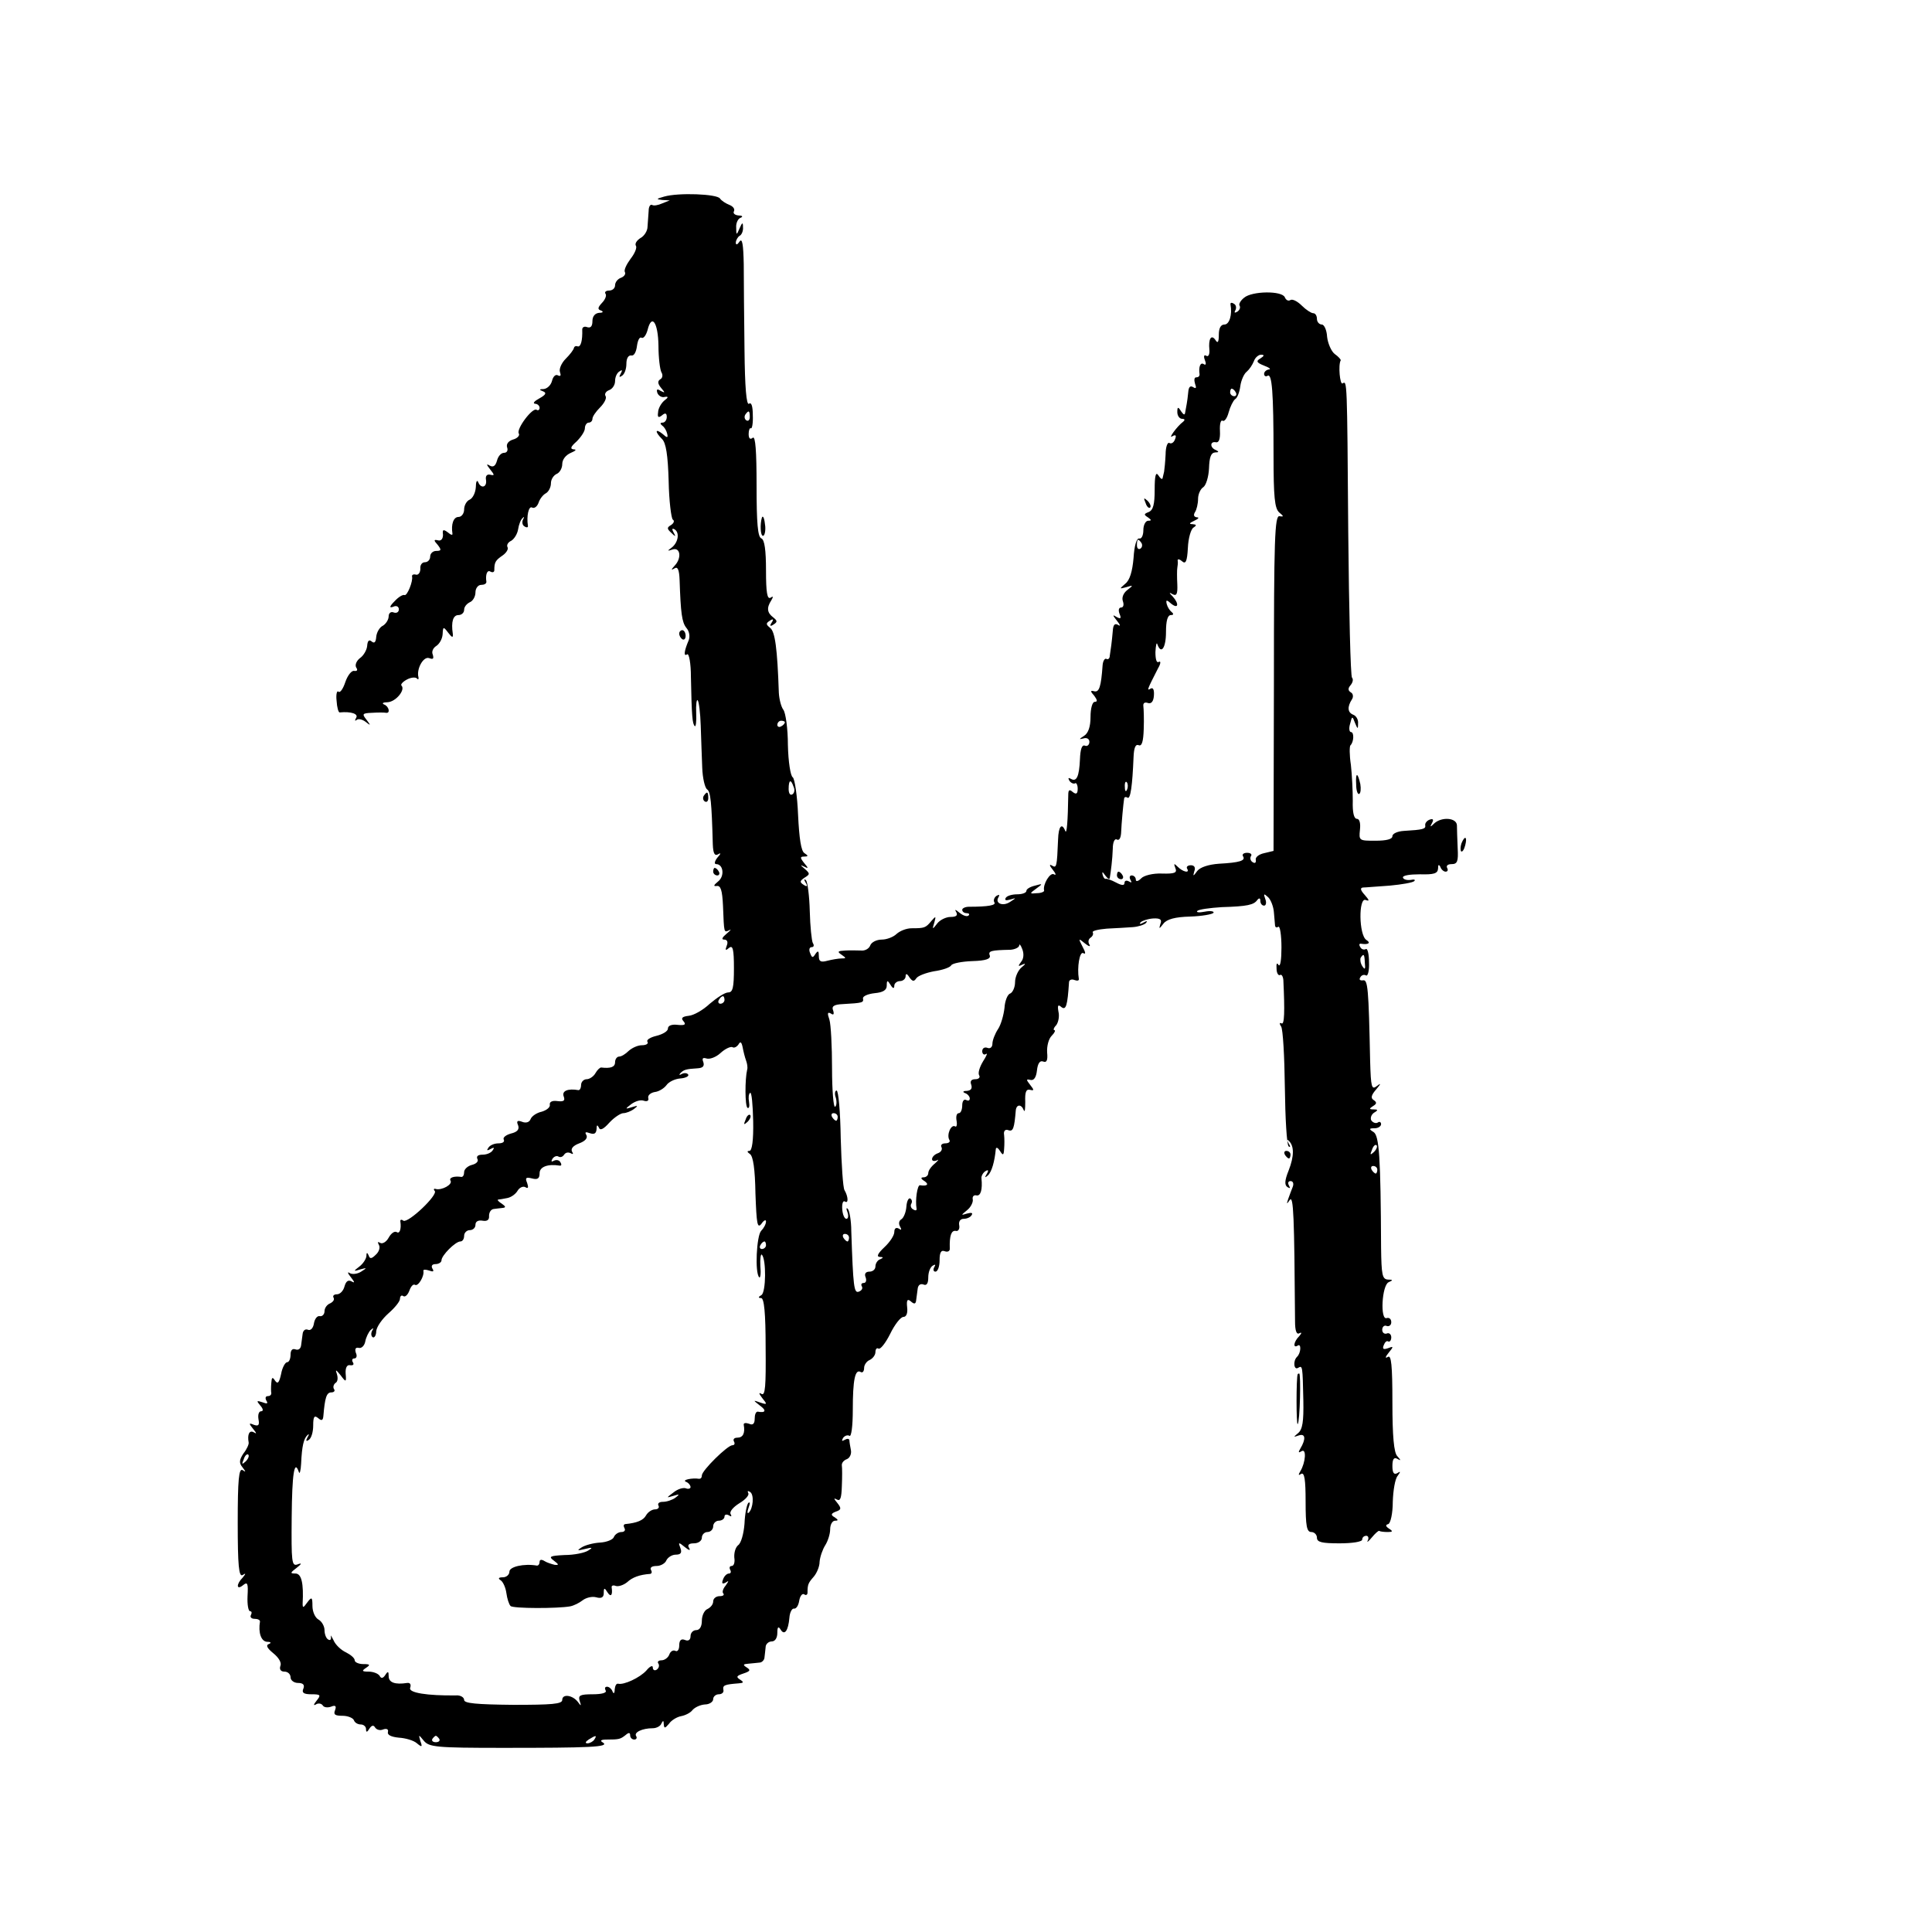 <?xml version="1.0" standalone="no"?>
<!DOCTYPE svg PUBLIC "-//W3C//DTD SVG 20010904//EN"
 "http://www.w3.org/TR/2001/REC-SVG-20010904/DTD/svg10.dtd">
<svg version="1.0" xmlns="http://www.w3.org/2000/svg"
 width="512pt" height="512pt" viewBox="0 0 512 512"
 preserveAspectRatio="xMidYMid meet">
<g transform="translate(0,512) scale(0.1,-0.1)"
fill="#000000" stroke="none">
<path d="M1760 4599 c-21 -6 -22 -7 -5 -9 l20 -1 -20 -8 c-11 -5 -23 -7 -27
-4 -5 2 -9 -5 -9 -16 -1 -12 -2 -30 -3 -42 0 -11 -9 -25 -19 -30 -9 -6 -15
-14 -12 -20 4 -5 -3 -21 -14 -35 -11 -15 -18 -30 -15 -35 3 -5 -2 -12 -10 -15
-9 -3 -16 -12 -16 -20 0 -8 -7 -14 -16 -14 -8 0 -13 -4 -9 -9 3 -5 -2 -16 -10
-24 -11 -12 -12 -17 -2 -20 7 -3 5 -6 -5 -6 -11 -1 -18 -9 -18 -22 0 -14 -5
-19 -14 -16 -7 3 -13 0 -13 -6 1 -30 -4 -47 -12 -45 -5 2 -9 0 -10 -4 -1 -5
-10 -17 -22 -29 -11 -11 -18 -27 -15 -35 3 -9 2 -12 -5 -9 -6 4 -13 -2 -16
-14 -3 -12 -13 -21 -22 -22 -12 0 -13 -2 -2 -6 10 -4 8 -9 -10 -19 -13 -7 -18
-13 -11 -14 6 0 12 -5 12 -11 0 -5 -4 -8 -8 -5 -11 7 -55 -52 -47 -63 3 -5 -4
-13 -16 -16 -12 -4 -18 -12 -15 -21 3 -8 -1 -14 -8 -14 -8 0 -16 -9 -19 -21
-4 -14 -10 -18 -19 -13 -10 6 -9 3 1 -10 12 -15 12 -17 0 -14 -9 2 -13 -4 -11
-14 3 -20 -14 -24 -21 -5 -3 6 -6 0 -6 -14 -1 -15 -8 -29 -16 -33 -8 -3 -15
-15 -15 -26 0 -11 -7 -20 -15 -20 -13 0 -20 -19 -16 -44 1 -5 -4 -4 -12 3 -12
9 -15 8 -13 -6 0 -11 -5 -17 -13 -15 -12 3 -12 0 -1 -12 10 -13 10 -16 -4 -16
-9 0 -16 -7 -16 -15 0 -8 -6 -15 -14 -15 -8 0 -13 -8 -12 -17 0 -10 -5 -17
-11 -16 -7 2 -12 0 -11 -5 3 -12 -13 -52 -20 -49 -4 2 -16 -5 -26 -16 -14 -14
-15 -19 -4 -15 8 4 15 1 15 -7 0 -7 -6 -11 -14 -8 -7 3 -13 -2 -13 -10 0 -9
-7 -20 -15 -25 -9 -4 -17 -18 -18 -30 -1 -14 -5 -18 -12 -12 -7 6 -11 2 -12
-12 -1 -11 -10 -26 -19 -32 -9 -7 -14 -18 -10 -25 5 -7 2 -10 -5 -9 -7 2 -18
-12 -24 -30 -6 -18 -14 -29 -18 -25 -4 4 -7 -7 -5 -24 1 -18 5 -31 8 -31 31 3
50 -4 44 -14 -4 -7 -4 -10 1 -6 4 4 15 2 24 -5 14 -11 14 -10 2 6 -12 15 -11
17 15 18 16 1 32 1 37 0 12 -2 8 17 -5 22 -7 3 -3 6 9 6 22 1 48 33 37 44 -3
3 3 10 14 16 11 6 23 7 27 3 3 -4 5 -2 4 3 -6 22 13 56 28 51 11 -4 13 -2 10
9 -4 8 1 18 9 23 8 5 16 18 17 31 1 21 2 21 15 4 10 -13 13 -14 12 -3 -5 33 1
50 15 50 8 0 15 6 15 14 0 8 7 16 15 20 8 3 15 15 15 26 0 11 7 20 15 20 8 0
14 3 14 8 -3 19 2 33 11 27 6 -3 10 -1 10 4 0 21 3 26 22 39 10 7 16 17 13 22
-3 5 1 13 10 17 8 5 16 18 18 30 2 13 7 26 12 30 4 5 5 3 1 -4 -3 -6 -2 -15 4
-18 6 -4 10 -3 9 2 -4 25 2 53 11 48 6 -3 13 2 17 12 3 10 12 22 20 26 7 4 13
16 13 26 0 11 7 21 15 25 8 3 15 15 15 26 0 12 9 24 23 30 12 5 16 9 8 9 -11
1 -9 7 7 21 12 12 22 27 22 35 0 8 5 15 10 15 6 0 10 5 10 10 0 6 9 19 20 30
12 12 18 25 15 30 -4 6 1 13 9 16 9 3 16 14 16 24 0 11 5 22 12 26 7 5 8 3 3
-6 -5 -9 -4 -11 3 -6 7 4 12 18 12 32 0 14 5 23 13 22 7 -2 13 9 15 25 2 15 7
25 12 22 5 -3 12 6 16 20 11 45 28 21 29 -41 0 -32 4 -64 8 -71 4 -6 3 -15 -3
-18 -8 -5 -7 -12 2 -23 11 -13 11 -14 -1 -8 -9 6 -12 5 -9 -5 3 -8 12 -13 19
-11 11 2 11 -1 -1 -10 -8 -7 -16 -21 -16 -31 -2 -13 1 -15 10 -8 9 8 13 6 13
-4 0 -8 -5 -15 -11 -15 -7 0 -7 -3 -1 -8 6 -4 11 -13 13 -21 3 -12 0 -12 -12
-1 -20 16 -21 6 -2 -13 11 -10 16 -43 18 -112 1 -53 7 -99 11 -102 5 -3 3 -9
-4 -14 -12 -7 -12 -10 0 -21 11 -11 13 -11 6 1 -5 9 -4 12 3 8 14 -9 9 -36 -9
-49 -11 -8 -11 -9 4 -4 20 6 24 -23 5 -43 -10 -11 -10 -13 0 -7 8 5 12 -4 13
-31 3 -88 6 -112 18 -127 8 -9 10 -23 6 -33 -12 -28 -14 -44 -4 -37 5 3 10
-24 10 -60 2 -105 4 -124 10 -130 3 -4 5 12 4 34 -1 22 1 38 4 34 3 -3 7 -33
8 -67 1 -34 3 -84 4 -112 1 -27 7 -53 13 -57 9 -6 12 -33 15 -146 1 -24 5 -31
14 -26 8 5 8 2 -2 -9 -7 -9 -9 -17 -3 -17 19 0 23 -32 5 -46 -12 -10 -13 -13
-4 -12 11 2 15 -11 17 -52 3 -74 2 -72 17 -65 6 4 3 -1 -7 -9 -12 -10 -15 -16
-7 -16 8 0 11 -6 7 -16 -5 -13 -3 -14 6 -6 10 8 13 -3 13 -54 0 -51 -3 -64
-15 -64 -9 0 -30 -14 -49 -30 -18 -17 -43 -31 -56 -32 -17 -2 -21 -6 -14 -14
8 -9 4 -12 -15 -10 -16 2 -26 -2 -26 -10 0 -7 -14 -15 -30 -19 -17 -4 -28 -11
-24 -16 3 -5 -4 -9 -15 -9 -11 0 -26 -7 -35 -15 -8 -8 -19 -15 -25 -15 -6 0
-11 -7 -11 -15 0 -13 -12 -17 -37 -14 -3 0 -10 -6 -15 -15 -5 -9 -16 -16 -23
-16 -8 0 -15 -7 -15 -15 0 -8 -3 -14 -7 -14 -28 5 -45 -2 -39 -17 4 -11 0 -14
-17 -12 -13 2 -21 -2 -20 -9 2 -7 -8 -15 -21 -19 -14 -3 -27 -12 -30 -20 -3
-8 -12 -11 -22 -7 -13 5 -16 2 -11 -9 4 -11 -2 -18 -19 -22 -14 -4 -22 -11
-19 -16 3 -6 -3 -10 -14 -10 -11 0 -23 -5 -27 -12 -5 -7 -3 -8 6 -3 9 5 11 4
6 -3 -4 -7 -16 -12 -27 -12 -12 0 -17 -4 -14 -11 4 -6 -2 -13 -14 -16 -12 -3
-21 -12 -21 -19 0 -8 -3 -13 -7 -13 -20 3 -34 -2 -29 -10 6 -10 -23 -26 -39
-22 -5 2 -7 -1 -3 -5 10 -10 -70 -86 -83 -79 -5 4 -9 3 -8 -2 3 -20 -2 -34
-10 -28 -6 3 -15 -4 -21 -15 -6 -11 -16 -17 -22 -14 -7 4 -8 3 -4 -5 4 -6 1
-18 -8 -26 -11 -11 -16 -12 -19 -2 -4 9 -6 8 -6 -2 -1 -8 -9 -20 -18 -27 -17
-13 -17 -14 2 -8 18 5 18 4 2 -6 -9 -6 -23 -8 -30 -4 -7 5 -6 0 3 -11 10 -13
11 -16 2 -11 -9 5 -15 1 -19 -13 -3 -12 -12 -21 -20 -21 -8 0 -12 -4 -9 -9 3
-5 -1 -11 -9 -15 -8 -3 -15 -12 -15 -21 0 -8 -6 -14 -12 -13 -7 2 -14 -7 -16
-19 -2 -13 -9 -20 -16 -17 -7 3 -13 -2 -14 -11 -1 -8 -3 -22 -4 -30 -1 -9 -7
-14 -15 -11 -8 3 -13 -2 -13 -14 0 -11 -4 -20 -9 -20 -5 0 -13 -14 -16 -31 -5
-23 -9 -28 -16 -18 -7 11 -9 9 -10 -6 -1 -11 -1 -23 0 -27 0 -5 -4 -8 -10 -8
-5 0 -7 -5 -3 -12 5 -8 2 -9 -11 -4 -15 5 -16 4 -5 -9 8 -9 8 -15 2 -15 -6 0
-9 -9 -7 -21 3 -16 0 -19 -12 -15 -14 6 -14 4 -2 -11 9 -11 10 -14 2 -9 -12 7
-18 -5 -14 -27 1 -4 -5 -18 -14 -29 -11 -17 -12 -25 -2 -37 9 -12 9 -13 0 -7
-10 6 -13 -25 -13 -139 0 -114 3 -145 13 -139 9 6 9 4 0 -7 -18 -18 -16 -34 1
-20 12 10 14 5 12 -29 -1 -22 2 -40 7 -40 4 0 5 -4 2 -10 -3 -5 1 -10 9 -10 9
0 15 -3 15 -7 -5 -30 3 -53 19 -54 10 0 12 -3 4 -6 -8 -3 -4 -11 12 -24 15
-12 23 -26 19 -34 -3 -9 1 -15 11 -15 9 0 16 -7 16 -15 0 -8 9 -15 20 -15 13
0 18 -5 14 -15 -5 -11 1 -15 21 -15 25 0 26 -2 14 -17 -8 -10 -9 -14 -2 -10 6
4 14 3 18 -2 3 -6 13 -7 22 -4 12 5 15 2 11 -9 -5 -12 0 -15 20 -15 14 0 28
-6 30 -12 2 -6 10 -11 18 -11 8 0 14 -6 14 -12 0 -10 3 -9 9 1 6 9 11 10 15 3
4 -6 13 -9 22 -5 9 3 14 0 12 -7 -2 -8 9 -13 29 -15 17 -1 39 -7 48 -15 13
-11 15 -10 9 6 -5 18 -5 18 9 1 14 -17 33 -19 209 -19 231 0 284 2 266 14 -9
5 -6 8 10 8 33 0 36 1 50 12 8 7 12 7 12 -1 0 -6 5 -11 11 -11 5 0 8 4 5 9 -7
10 16 21 44 21 10 0 21 6 23 13 4 8 6 8 6 -2 1 -12 3 -12 14 1 6 9 21 18 32
20 11 2 25 9 30 16 6 7 20 14 33 15 12 0 22 7 22 14 0 7 7 13 15 13 8 0 14 5
12 12 -2 12 3 14 41 17 13 1 14 3 3 10 -11 7 -9 10 9 16 18 6 20 9 9 16 -11 7
-10 9 4 10 9 1 23 2 30 3 6 0 13 7 13 14 1 6 2 19 3 27 0 8 8 15 16 15 9 0 15
9 15 23 0 16 3 18 9 8 10 -16 20 -3 23 32 1 14 7 25 12 24 6 -1 12 8 14 21 2
12 8 20 13 17 5 -4 9 -1 9 4 0 22 2 26 16 42 8 9 16 27 16 40 1 13 8 33 15 44
7 11 13 30 13 42 0 13 6 23 13 23 9 0 9 2 -1 9 -11 6 -10 10 3 15 15 5 15 9 4
23 -10 12 -10 14 -1 9 9 -5 12 4 13 36 1 24 1 48 0 54 -1 7 5 14 13 17 8 3 13
14 11 24 -2 10 -4 22 -4 26 -1 5 -6 5 -13 1 -7 -4 -8 -3 -4 5 4 6 12 9 17 6 5
-4 9 25 9 69 0 79 6 109 21 100 5 -3 9 2 9 11 0 8 7 18 15 21 8 4 15 13 15 21
0 8 4 12 8 9 5 -3 19 15 31 39 12 25 28 45 35 45 8 0 12 10 10 26 -2 19 1 23
10 15 9 -8 13 -7 14 4 1 8 3 22 4 30 1 9 7 14 15 11 9 -4 13 3 13 19 0 13 5
27 12 31 7 4 8 3 4 -4 -4 -7 -2 -12 3 -12 6 0 11 13 11 30 0 21 4 28 14 24 8
-3 14 1 13 8 -1 33 4 48 16 46 6 -2 11 5 9 15 -2 10 3 17 12 17 8 0 18 4 21
10 4 6 -1 7 -12 4 -17 -5 -17 -5 0 9 10 8 16 21 15 28 -2 8 3 13 10 11 11 -2
16 16 13 45 -1 6 4 15 10 19 8 5 10 3 4 -7 -6 -10 -5 -11 3 -4 10 9 18 37 21
70 1 6 6 3 11 -5 8 -13 10 -12 11 5 1 11 1 28 0 37 -2 11 3 16 11 13 13 -5 16
5 20 53 2 16 15 16 21 0 3 -7 4 3 4 22 -1 25 2 34 12 32 12 -3 12 -1 1 13 -11
14 -11 16 1 13 9 -2 15 7 17 25 2 19 8 27 16 24 10 -4 13 3 11 24 -1 17 4 36
12 44 8 8 11 15 7 15 -3 0 -2 6 5 13 6 8 9 24 6 36 -3 17 -1 20 8 12 12 -9 16
4 20 66 0 6 7 9 14 6 8 -3 13 -2 12 3 -5 30 2 74 12 68 7 -4 6 2 -2 17 -12 23
-11 23 6 9 10 -8 16 -10 12 -3 -4 6 -3 14 3 18 6 4 8 10 6 14 -3 4 14 8 37 10
23 1 54 3 69 4 14 1 30 6 35 11 5 6 2 6 -7 1 -8 -5 -12 -4 -7 1 4 4 19 9 33
10 19 1 24 -3 19 -15 -4 -14 -3 -13 8 1 9 12 31 18 71 19 31 1 59 6 62 10 2 4
-8 6 -23 3 -15 -3 -24 -2 -20 2 4 4 33 8 65 10 68 2 85 6 94 19 5 6 8 5 8 -2
0 -7 4 -13 10 -13 5 0 7 8 3 18 -5 14 -4 15 8 4 7 -7 14 -25 15 -40 1 -15 3
-31 3 -35 1 -5 4 -6 9 -3 4 2 8 -22 8 -55 0 -32 -3 -53 -8 -46 -4 7 -6 3 -5
-10 0 -12 5 -19 9 -17 4 3 8 -3 9 -13 4 -84 3 -120 -5 -115 -5 3 -6 -1 -1 -8
5 -7 9 -80 10 -162 1 -81 5 -151 10 -156 5 -4 5 0 0 8 -5 8 -4 12 0 7 15 -13
15 -41 0 -79 -11 -27 -11 -39 -3 -44 7 -4 8 -3 4 4 -4 7 -2 12 4 12 7 0 9 -7
6 -15 -3 -8 -9 -23 -12 -32 -5 -15 -4 -15 4 -3 10 13 12 -43 14 -322 0 -25 4
-36 12 -31 6 3 6 0 -1 -8 -15 -15 -17 -33 -4 -25 10 7 9 -20 -2 -30 -11 -11
-8 -36 3 -29 12 7 12 6 14 -87 1 -55 -2 -76 -14 -86 -13 -11 -13 -11 2 -6 18
6 19 -10 4 -35 -6 -10 -5 -12 3 -7 14 9 11 -30 -3 -53 -6 -10 -5 -12 2 -7 9 5
12 -15 12 -73 0 -65 3 -81 15 -81 8 0 15 -7 15 -15 0 -12 13 -15 60 -15 33 0
60 4 60 10 0 6 5 10 11 10 5 0 7 -6 4 -12 -4 -7 1 -4 10 7 9 11 18 19 20 18 3
-2 13 -3 23 -3 13 0 14 2 3 9 -9 6 -10 10 -2 12 6 2 12 28 12 59 1 30 6 61 13
69 8 11 8 13 -1 7 -9 -5 -13 1 -13 19 0 18 4 24 13 19 10 -6 10 -4 0 7 -9 9
-13 53 -13 142 0 100 -3 127 -12 121 -8 -5 -7 0 2 11 14 17 13 18 -2 12 -12
-4 -15 -2 -11 8 3 8 8 13 12 10 4 -2 8 3 8 11 0 8 -6 13 -12 10 -6 -2 -12 2
-12 10 0 8 6 13 12 10 6 -2 12 2 12 10 0 8 -5 13 -12 11 -18 -7 -13 87 5 95
12 5 12 7 -2 7 -15 1 -17 13 -18 84 -1 240 -5 298 -20 307 -13 8 -12 10 3 10
9 0 17 5 17 11 0 5 -4 8 -9 4 -5 -3 -13 0 -17 6 -3 6 0 15 7 20 12 7 11 9 -1
9 -12 0 -12 2 -1 9 10 6 10 10 1 16 -8 5 -6 13 7 28 13 15 13 18 2 9 -14 -11
-16 -4 -18 66 -4 193 -6 217 -19 214 -8 -1 -11 2 -7 8 3 6 10 8 15 5 5 -3 9
13 8 35 0 22 -4 37 -8 35 -5 -3 -12 -1 -15 5 -4 6 -3 10 2 9 19 -3 27 2 14 10
-20 13 -21 113 -2 106 11 -4 10 -1 -2 13 -12 13 -13 19 -5 20 7 0 39 3 71 5
32 3 61 8 65 12 4 4 -1 5 -10 3 -9 -1 -18 1 -20 6 -2 6 18 9 45 9 37 -1 47 2
48 15 0 11 2 12 6 5 2 -7 9 -13 14 -13 6 0 7 5 4 10 -3 6 2 10 12 10 15 0 18
7 16 42 -1 24 -2 51 -2 61 -1 20 -40 23 -60 5 -11 -11 -12 -10 -6 1 5 9 3 12
-6 9 -8 -3 -13 -10 -12 -15 2 -10 -6 -12 -57 -15 -16 -1 -30 -7 -30 -14 0 -8
-16 -12 -45 -12 -43 0 -44 0 -41 29 2 17 -1 29 -8 29 -8 0 -12 17 -11 48 0 26
-2 68 -5 95 -4 26 -4 50 -1 52 9 9 10 35 1 35 -4 0 -6 10 -2 22 5 21 6 21 13
2 7 -17 8 -17 8 -1 1 10 -5 20 -13 23 -15 6 -16 21 -3 41 4 6 3 15 -3 18 -8 5
-8 11 -1 19 6 7 8 16 4 20 -4 4 -8 177 -10 384 -3 409 -3 403 -15 396 -7 -5
-12 49 -5 61 1 2 -6 10 -16 17 -9 7 -18 28 -20 45 -1 19 -8 33 -14 33 -7 0
-13 7 -13 15 0 8 -4 15 -10 15 -5 0 -19 9 -30 20 -12 12 -25 18 -30 15 -6 -4
-12 0 -15 7 -7 18 -87 17 -108 -1 -9 -7 -15 -17 -12 -21 3 -5 0 -12 -6 -16 -7
-4 -9 -3 -5 4 3 6 2 14 -4 17 -6 4 -10 3 -9 -2 5 -27 -3 -53 -16 -53 -10 0
-15 -10 -15 -27 0 -20 -3 -24 -9 -14 -11 16 -19 3 -16 -26 1 -13 -3 -19 -8
-16 -6 4 -8 -1 -4 -11 4 -10 3 -15 -3 -11 -9 6 -14 -8 -11 -27 0 -5 -3 -8 -9
-8 -5 0 -6 -7 -3 -17 4 -11 3 -14 -5 -9 -8 5 -12 0 -13 -13 -1 -12 -3 -25 -4
-31 -1 -5 -3 -16 -4 -22 -1 -9 -4 -8 -11 2 -8 13 -10 12 -10 -2 0 -10 6 -18
13 -18 7 0 8 -3 2 -8 -16 -12 -41 -47 -28 -38 9 5 11 2 7 -8 -3 -9 -10 -13
-15 -10 -5 3 -10 -11 -10 -30 -1 -20 -3 -40 -4 -46 -1 -5 -3 -13 -4 -17 -1 -5
-6 -1 -11 7 -7 11 -10 0 -10 -38 0 -39 -4 -54 -16 -59 -13 -5 -13 -7 -2 -14
10 -7 10 -9 1 -9 -7 0 -13 -11 -13 -25 0 -14 -5 -24 -11 -22 -7 1 -13 -19 -15
-52 -3 -35 -10 -59 -22 -68 -16 -14 -16 -14 3 -9 19 6 19 5 2 -8 -10 -8 -15
-20 -11 -30 3 -9 1 -16 -5 -16 -6 0 -8 -7 -4 -17 5 -12 3 -14 -8 -8 -11 7 -11
5 1 -10 9 -11 10 -16 3 -11 -9 5 -13 0 -14 -16 -1 -13 -3 -30 -4 -38 -1 -8 -3
-21 -4 -28 0 -7 -5 -11 -9 -8 -4 2 -9 -5 -10 -17 -4 -57 -9 -72 -22 -69 -11 3
-11 0 0 -12 8 -11 9 -16 1 -16 -6 0 -11 -17 -11 -40 0 -26 -6 -43 -17 -50 -14
-9 -14 -10 -2 -7 9 3 16 -1 16 -9 0 -8 -6 -13 -12 -10 -8 3 -12 -10 -13 -36
-2 -46 -9 -61 -24 -52 -7 4 -8 2 -4 -5 4 -6 11 -9 15 -7 3 3 7 -4 7 -14 0 -14
-4 -16 -13 -9 -9 8 -12 6 -12 -8 -1 -69 -4 -106 -8 -95 -9 23 -18 12 -19 -23
-3 -73 -4 -76 -16 -69 -8 5 -7 0 2 -11 8 -10 10 -16 3 -12 -10 6 -30 -27 -26
-43 1 -3 -8 -7 -19 -7 -20 -2 -20 -1 -2 12 18 13 18 14 -3 8 -13 -3 -23 -9
-23 -14 0 -5 -11 -9 -24 -9 -14 0 -28 -4 -31 -10 -3 -6 1 -7 12 -4 17 5 17 5
0 -6 -19 -13 -41 -4 -31 12 4 7 2 8 -5 4 -6 -4 -9 -12 -6 -17 6 -8 -16 -12
-67 -12 -10 0 -18 -4 -18 -8 0 -5 5 -9 12 -9 6 0 8 -3 5 -6 -4 -4 -14 -1 -24
7 -11 9 -14 10 -9 2 5 -9 0 -13 -15 -13 -12 0 -28 -8 -35 -17 -13 -17 -14 -17
-8 2 5 18 4 18 -8 4 -15 -18 -18 -19 -52 -19 -14 0 -31 -7 -40 -15 -8 -8 -26
-15 -39 -15 -14 0 -28 -7 -31 -16 -3 -8 -14 -14 -23 -13 -10 0 -29 1 -43 0
-20 -1 -22 -3 -10 -11 13 -9 13 -10 0 -10 -8 0 -25 -3 -37 -6 -18 -5 -23 -2
-23 12 0 14 -2 16 -9 6 -7 -11 -9 -11 -14 2 -4 9 -2 16 4 16 6 0 7 5 3 11 -3
6 -7 44 -8 84 -1 41 -6 78 -10 82 -5 5 -6 2 -1 -6 6 -10 4 -12 -5 -6 -11 7
-11 10 2 19 15 9 15 11 0 24 -11 9 -12 11 -2 6 13 -7 13 -5 1 9 -11 14 -11 17
0 17 11 0 12 2 1 9 -9 5 -14 39 -17 101 -2 51 -9 96 -14 100 -6 3 -12 41 -13
86 0 43 -6 85 -12 93 -6 8 -11 28 -12 45 -4 118 -10 162 -23 172 -11 9 -12 12
-1 19 9 6 11 4 5 -5 -6 -9 -4 -11 5 -5 11 7 10 10 -1 19 -16 12 -18 25 -5 45
6 10 5 12 -2 7 -9 -5 -12 15 -12 72 0 55 -4 81 -12 85 -10 3 -13 41 -13 140 0
92 -3 132 -10 127 -7 -6 -11 -2 -11 10 0 10 3 17 6 15 3 -2 6 14 5 35 0 24 -4
35 -10 30 -7 -5 -11 44 -12 143 -1 84 -2 186 -2 227 -1 52 -4 70 -11 60 -6 -9
-10 -10 -10 -3 0 6 5 15 10 18 6 3 10 14 9 23 0 14 -2 13 -9 -3 -8 -19 -9 -19
-9 2 -1 12 5 24 12 26 7 3 4 6 -6 6 -10 1 -15 6 -12 11 3 6 -2 13 -12 17 -10
4 -21 11 -25 17 -8 12 -110 16 -148 5z m1580 -429 c-12 -7 -10 -11 10 -19 14
-5 19 -10 13 -10 -7 -1 -13 -6 -13 -12 0 -5 4 -8 9 -5 12 8 16 -43 16 -209 0
-113 3 -142 15 -153 12 -10 13 -12 1 -10 -13 3 -15 -61 -15 -442 l-1 -445 -25
-6 c-14 -3 -24 -11 -22 -18 1 -7 -2 -10 -8 -6 -6 3 -8 11 -5 16 4 5 -1 9 -10
9 -9 0 -14 -4 -11 -9 8 -12 -9 -17 -64 -20 -27 -2 -49 -9 -57 -19 -11 -15 -12
-15 -8 -1 4 10 0 16 -9 16 -8 0 -13 -4 -10 -9 8 -13 -11 -9 -25 5 -10 10 -11
9 -6 -4 5 -12 -2 -15 -36 -14 -23 1 -48 -5 -55 -13 -8 -8 -14 -9 -14 -3 0 6
-5 11 -11 11 -5 0 -7 -5 -3 -12 4 -7 3 -8 -4 -4 -7 4 -12 2 -12 -4 0 -7 -7 -7
-22 1 -13 7 -25 11 -28 10 -2 -1 -6 3 -8 11 -2 9 0 8 7 -2 6 -8 11 -12 12 -7
3 18 7 49 8 78 0 17 5 28 11 24 6 -3 10 4 11 17 1 26 6 79 8 91 0 5 5 6 9 3 8
-5 13 33 16 107 1 25 5 36 14 32 8 -3 12 10 13 43 1 26 0 53 -1 61 -1 8 4 11
12 8 9 -3 15 4 16 20 1 15 -2 22 -9 18 -11 -7 -8 -1 20 54 7 12 8 20 2 17 -6
-4 -9 7 -9 26 1 18 3 27 5 21 10 -29 23 -10 23 32 0 29 4 45 13 45 7 0 8 3 2
8 -5 4 -11 13 -13 21 -3 12 0 12 12 1 19 -15 21 0 4 19 -11 11 -10 12 0 6 10
-5 13 1 12 26 -1 19 -1 39 0 44 1 6 2 14 1 19 -1 5 4 5 11 -1 10 -9 14 -2 16
35 1 25 8 50 15 54 9 6 8 8 -3 9 -10 0 -8 3 5 9 11 5 14 9 7 9 -8 1 -10 6 -5
14 4 6 8 22 8 35 0 13 7 27 14 31 7 5 14 27 15 50 1 29 5 41 16 42 10 0 11 2
3 6 -17 6 -17 24 -1 21 8 -2 12 8 11 30 -1 18 2 30 7 27 5 -3 12 7 16 22 4 15
12 31 17 35 6 3 12 19 14 35 2 15 10 33 17 38 7 6 15 18 19 28 3 9 12 17 19
17 9 0 9 -3 -2 -10z m-65 -90 c3 -5 1 -10 -4 -10 -6 0 -11 5 -11 10 0 6 2 10
4 10 3 0 8 -4 11 -10z m-1288 -65 c0 -8 -4 -12 -9 -9 -5 3 -6 10 -3 15 9 13
12 11 12 -6z m1038 -334 c3 -5 2 -12 -3 -15 -5 -3 -9 1 -9 9 0 17 3 19 12 6z
m-945 -475 c0 -3 -4 -8 -10 -11 -5 -3 -10 -1 -10 4 0 6 5 11 10 11 6 0 10 -2
10 -4z m23 -171 c4 -8 2 -17 -3 -20 -6 -4 -10 3 -10 14 0 25 6 27 13 6z m884
-7 c-3 -8 -6 -5 -6 6 -1 11 2 17 5 13 3 -3 4 -12 1 -19z m-281 -457 c-9 -12
-8 -13 4 -7 9 4 8 1 -2 -7 -10 -8 -18 -26 -18 -40 0 -13 -6 -27 -13 -30 -7 -2
-14 -20 -15 -38 -2 -18 -9 -44 -17 -56 -8 -12 -15 -30 -15 -39 0 -9 -6 -14
-13 -11 -8 3 -14 -1 -14 -9 0 -7 5 -11 10 -7 5 3 1 -6 -8 -20 -9 -15 -14 -31
-10 -37 3 -5 -1 -10 -10 -10 -11 0 -15 -5 -11 -15 3 -10 -1 -15 -12 -16 -10 0
-12 -3 -4 -6 6 -2 12 -9 12 -14 0 -6 -4 -7 -10 -4 -5 3 -10 -3 -10 -14 0 -12
-4 -21 -9 -21 -6 0 -8 -9 -6 -20 2 -11 0 -18 -4 -15 -11 6 -23 -23 -15 -36 3
-5 -2 -9 -11 -9 -9 0 -13 -5 -10 -10 3 -6 -1 -13 -9 -16 -9 -3 -16 -10 -16
-16 0 -5 6 -6 13 -3 6 4 4 0 -5 -8 -10 -8 -18 -19 -18 -26 0 -6 -6 -11 -12
-11 -9 0 -8 -4 2 -10 13 -9 7 -14 -12 -11 -7 1 -13 -40 -9 -62 1 -5 -3 -6 -9
-2 -6 3 -8 10 -5 15 3 5 2 11 -3 14 -4 2 -9 -7 -10 -22 -1 -14 -7 -29 -13 -33
-7 -4 -8 -12 -4 -19 5 -9 4 -11 -3 -6 -7 4 -12 1 -12 -9 0 -9 -12 -27 -26 -40
-17 -16 -22 -25 -13 -26 10 0 11 -2 2 -6 -7 -2 -13 -11 -13 -19 0 -8 -7 -14
-16 -14 -10 0 -14 -6 -10 -15 3 -8 1 -15 -5 -15 -6 0 -8 -4 -5 -9 3 -5 0 -11
-8 -14 -13 -5 -15 13 -20 160 0 28 -5 55 -9 59 -4 5 -5 1 -1 -9 3 -9 2 -17 -3
-17 -5 0 -10 11 -11 26 -1 14 2 23 7 20 10 -7 9 13 -1 30 -4 6 -8 68 -10 138
-1 69 -6 126 -11 126 -4 0 -6 -9 -2 -19 3 -11 2 -22 -2 -24 -4 -3 -8 43 -8
101 0 59 -3 117 -7 130 -6 17 -5 21 4 16 7 -5 9 -2 6 8 -5 11 2 16 25 17 54 3
56 4 54 15 -1 6 13 12 31 14 22 2 32 8 32 20 0 15 2 15 10 2 6 -10 10 -11 10
-2 0 6 7 12 15 12 8 0 15 6 15 13 0 8 4 7 10 -3 8 -11 12 -12 18 -3 4 7 26 15
47 19 22 3 43 10 46 16 3 5 28 10 56 11 36 1 49 6 46 15 -5 12 4 14 55 15 12
1 22 6 23 11 0 6 4 2 8 -9 5 -12 4 -26 -3 -34z m911 -3 c2 -17 0 -19 -7 -8 -5
8 -6 18 -4 22 8 12 10 10 11 -14z m-1697 -98 c0 -5 -5 -10 -11 -10 -5 0 -7 5
-4 10 3 6 8 10 11 10 2 0 4 -4 4 -10z m57 -160 c3 -8 5 -19 3 -25 -6 -25 -6
-96 1 -101 4 -2 6 4 4 16 -2 11 -1 21 3 24 4 2 7 -31 8 -75 1 -51 -3 -79 -10
-79 -7 0 -6 -3 1 -8 9 -5 14 -41 15 -105 3 -81 5 -94 16 -80 6 9 12 12 12 6 0
-7 -6 -18 -13 -25 -12 -13 -17 -111 -5 -123 3 -3 5 10 3 30 -1 19 1 33 4 30
12 -13 11 -99 -1 -107 -9 -5 -9 -8 -1 -8 8 0 12 -39 12 -131 1 -103 -1 -129
-11 -123 -8 5 -7 1 2 -11 14 -17 13 -18 -5 -12 -20 7 -20 7 -1 -8 18 -13 15
-20 -6 -16 -5 0 -8 -8 -8 -19 0 -13 -5 -18 -15 -13 -9 3 -15 2 -14 -3 4 -22
-2 -34 -17 -34 -8 0 -12 -4 -9 -10 3 -5 2 -10 -4 -10 -13 0 -81 -67 -81 -80 0
-6 -3 -9 -7 -9 -19 3 -47 -3 -35 -8 6 -2 12 -9 12 -14 0 -4 -6 -6 -13 -3 -7 2
-21 -2 -32 -11 -20 -15 -20 -15 0 -9 16 5 17 4 5 -5 -8 -6 -23 -11 -33 -11
-10 0 -15 -4 -12 -10 3 -5 -1 -10 -9 -10 -8 0 -19 -7 -24 -16 -7 -13 -24 -20
-55 -23 -5 -1 -5 -5 -2 -11 3 -5 0 -10 -8 -10 -8 0 -17 -6 -20 -13 -2 -7 -19
-14 -37 -15 -18 -1 -40 -7 -49 -13 -13 -8 -11 -9 9 -4 20 5 22 4 9 -4 -9 -6
-37 -12 -63 -12 -39 -2 -43 -4 -28 -15 13 -10 14 -12 2 -11 -8 2 -21 6 -27 10
-8 5 -13 4 -13 -2 0 -6 -3 -10 -7 -10 -35 6 -73 -3 -73 -16 0 -8 -8 -15 -17
-15 -12 0 -14 -3 -6 -8 6 -4 13 -19 15 -34 2 -15 7 -30 11 -34 6 -7 125 -7
158 -1 10 2 24 9 33 16 9 7 25 11 36 8 14 -4 20 0 20 11 0 15 2 15 10 2 9 -14
14 -7 11 13 -1 5 4 7 11 4 7 -2 20 2 30 10 14 13 33 20 61 22 5 1 5 6 2 11 -3
6 3 10 15 10 11 0 23 7 26 15 4 8 15 15 25 15 13 0 17 5 12 18 -6 15 -5 16 12
2 11 -9 16 -10 11 -2 -5 8 0 12 13 12 12 0 21 7 21 15 0 8 7 15 15 15 8 0 15
7 15 15 0 8 7 15 15 15 8 0 15 5 15 11 0 5 5 7 12 3 6 -4 8 -3 4 4 -3 6 7 18
23 28 17 10 27 22 24 27 -3 6 -1 7 5 3 11 -7 8 -44 -4 -55 -4 -3 -4 3 0 14 4
11 4 16 -1 12 -4 -5 -9 -29 -10 -55 -2 -26 -9 -52 -17 -57 -7 -6 -11 -20 -10
-33 2 -12 -1 -22 -7 -22 -5 0 -7 -4 -4 -10 3 -5 2 -10 -3 -10 -6 0 -13 -7 -16
-16 -4 -10 -2 -13 7 -8 9 6 9 5 0 -8 -7 -8 -10 -18 -6 -21 3 -4 -1 -7 -10 -7
-9 0 -17 -6 -17 -14 0 -8 -7 -16 -15 -20 -8 -3 -15 -17 -15 -31 0 -16 -6 -25
-15 -25 -8 0 -15 -7 -15 -16 0 -10 -6 -14 -15 -10 -10 4 -15 -1 -15 -15 0 -11
-5 -17 -10 -14 -6 3 -13 -1 -16 -9 -3 -9 -13 -16 -21 -16 -8 0 -12 -4 -8 -9 3
-5 1 -12 -5 -16 -5 -3 -10 -1 -10 6 0 7 -8 3 -17 -8 -17 -19 -60 -39 -75 -35
-5 1 -8 -6 -9 -15 0 -11 -3 -13 -6 -5 -2 6 -9 12 -14 12 -6 0 -7 -4 -4 -10 4
-6 -10 -10 -34 -10 -34 0 -39 -3 -35 -17 5 -15 4 -15 -4 -4 -14 19 -42 23 -42
6 0 -11 -28 -13 -130 -13 -98 1 -130 4 -130 13 0 7 -10 13 -22 12 -76 -1 -126
7 -121 20 3 9 0 14 -8 13 -32 -5 -49 1 -49 18 0 13 -2 14 -9 3 -6 -9 -11 -10
-15 -2 -4 6 -17 11 -29 11 -18 0 -19 2 -7 10 12 8 11 10 -7 10 -13 0 -23 5
-23 10 0 6 -11 15 -23 21 -13 6 -28 20 -33 32 -6 12 -9 16 -7 9 1 -7 -2 -10
-7 -7 -6 3 -10 15 -10 25 0 10 -7 23 -16 28 -9 5 -16 21 -16 36 0 24 -2 25
-14 9 -10 -14 -12 -15 -12 -3 3 54 -3 80 -19 80 -15 0 -14 2 3 15 14 11 15 14
2 9 -15 -5 -16 7 -15 125 1 116 7 155 19 120 2 -7 5 3 6 22 2 47 7 67 17 76 4
4 5 2 0 -6 -5 -9 -4 -12 3 -7 7 4 12 21 12 38 0 24 3 28 13 20 9 -8 13 -7 14
6 4 47 8 62 21 62 7 0 11 4 7 9 -3 5 -1 12 4 16 6 3 7 13 4 23 -5 14 -3 13 10
-3 14 -19 15 -18 13 5 -1 16 4 24 12 22 8 -1 11 2 7 8 -3 5 -2 10 4 10 6 0 8
7 4 15 -3 10 -1 15 8 13 7 -2 15 6 17 17 2 11 9 25 14 30 8 7 9 6 4 -2 -3 -6
-3 -14 2 -17 4 -2 9 5 9 16 1 12 16 33 33 48 16 14 30 31 30 38 0 7 4 11 9 7
5 -3 12 4 16 15 4 11 10 18 15 15 8 -5 25 23 22 37 -1 4 6 4 15 1 11 -4 14 -3
9 5 -4 7 -1 12 8 12 9 0 16 5 16 10 0 13 37 50 50 50 6 0 10 7 10 15 0 8 7 15
15 15 8 0 15 6 15 14 0 9 7 13 19 11 12 -2 18 2 17 13 0 9 5 17 12 18 6 1 18
2 25 3 8 1 7 4 -3 11 -8 5 -13 10 -10 11 3 0 14 2 24 4 11 2 23 11 28 20 5 8
14 12 20 9 8 -5 9 -1 5 11 -6 14 -3 16 13 12 15 -4 20 0 20 14 0 17 22 25 53
20 5 -1 6 3 2 9 -3 6 -11 7 -17 4 -7 -4 -8 -2 -4 5 4 6 11 9 16 6 5 -3 11 -1
15 5 4 6 11 7 17 4 7 -4 8 -2 4 4 -4 8 3 16 19 22 16 6 23 14 19 22 -5 8 -2 9
9 5 12 -4 17 -1 18 11 0 11 2 12 6 4 3 -9 12 -5 28 13 13 14 30 25 37 25 7 0
20 5 28 11 12 9 11 10 -5 5 -19 -6 -19 -5 -2 8 11 8 25 12 33 9 9 -3 14 0 12
7 -2 7 6 14 17 16 11 1 25 10 31 18 6 9 23 17 37 18 14 1 23 6 21 10 -3 5 -11
5 -17 2 -7 -4 -8 -3 -4 2 9 9 14 11 47 13 13 1 17 6 14 16 -4 10 -2 13 8 10 8
-3 25 3 37 14 13 12 27 18 32 16 4 -3 11 0 16 7 5 9 8 7 11 -7 2 -11 6 -27 9
-35z m243 -150 c0 -5 -2 -10 -4 -10 -3 0 -8 5 -11 10 -3 6 -1 10 4 10 6 0 11
-4 11 -10z m1421 -93 c-10 -9 -11 -8 -5 6 3 10 9 15 12 12 3 -3 0 -11 -7 -18z
m9 -47 c0 -5 -2 -10 -4 -10 -3 0 -8 5 -11 10 -3 6 -1 10 4 10 6 0 11 -4 11
-10z m-1400 -180 c0 -5 -2 -10 -4 -10 -3 0 -8 5 -11 10 -3 6 -1 10 4 10 6 0
11 -4 11 -10z m-220 -20 c0 -5 -5 -10 -11 -10 -5 0 -7 5 -4 10 3 6 8 10 11 10
2 0 4 -4 4 -10z m-1379 -573 c-10 -9 -11 -8 -5 6 3 10 9 15 12 12 3 -3 0 -11
-7 -18z m513 -735 c3 -5 -1 -9 -9 -9 -8 0 -12 4 -9 9 3 4 7 8 9 8 2 0 6 -4 9
-8z m411 -2 c-3 -5 -12 -10 -18 -10 -7 0 -6 4 3 10 19 12 23 12 15 0z"/>
<path d="M2960 2800 c0 -5 5 -10 11 -10 5 0 7 5 4 10 -3 6 -8 10 -11 10 -2 0
-4 -4 -4 -10z"/>
<path d="M1976 2153 c-6 -14 -5 -15 5 -6 7 7 10 15 7 18 -3 3 -9 -2 -12 -12z"/>
<path d="M3036 3787 c3 -10 9 -15 12 -12 3 3 0 11 -7 18 -10 9 -11 8 -5 -6z"/>
<path d="M2019 3748 c-5 -17 -4 -48 3 -48 4 0 7 11 6 25 -2 21 -6 31 -9 23z"/>
<path d="M1800 3441 c0 -6 4 -12 8 -15 5 -3 9 1 9 9 0 8 -4 15 -9 15 -4 0 -8
-4 -8 -9z"/>
<path d="M3594 3041 c0 -16 4 -27 8 -25 4 2 5 14 3 26 -7 32 -13 32 -11 -1z"/>
<path d="M1865 3011 c-3 -5 -2 -12 3 -15 5 -3 9 1 9 9 0 17 -3 19 -12 6z"/>
<path d="M3873 2885 c-3 -9 -3 -18 -1 -21 3 -3 8 4 11 16 6 23 -1 27 -10 5z"/>
<path d="M1890 2810 c0 -5 5 -10 11 -10 5 0 7 5 4 10 -3 6 -8 10 -11 10 -2 0
-4 -4 -4 -10z"/>
<path d="M3405 2060 c3 -5 8 -10 11 -10 2 0 4 5 4 10 0 6 -5 10 -11 10 -5 0
-7 -4 -4 -10z"/>
<path d="M3439 1478 c-4 -9 -4 -136 0 -132 6 5 9 134 4 134 -2 0 -4 -1 -4 -2z"/>
</g>
</svg>
